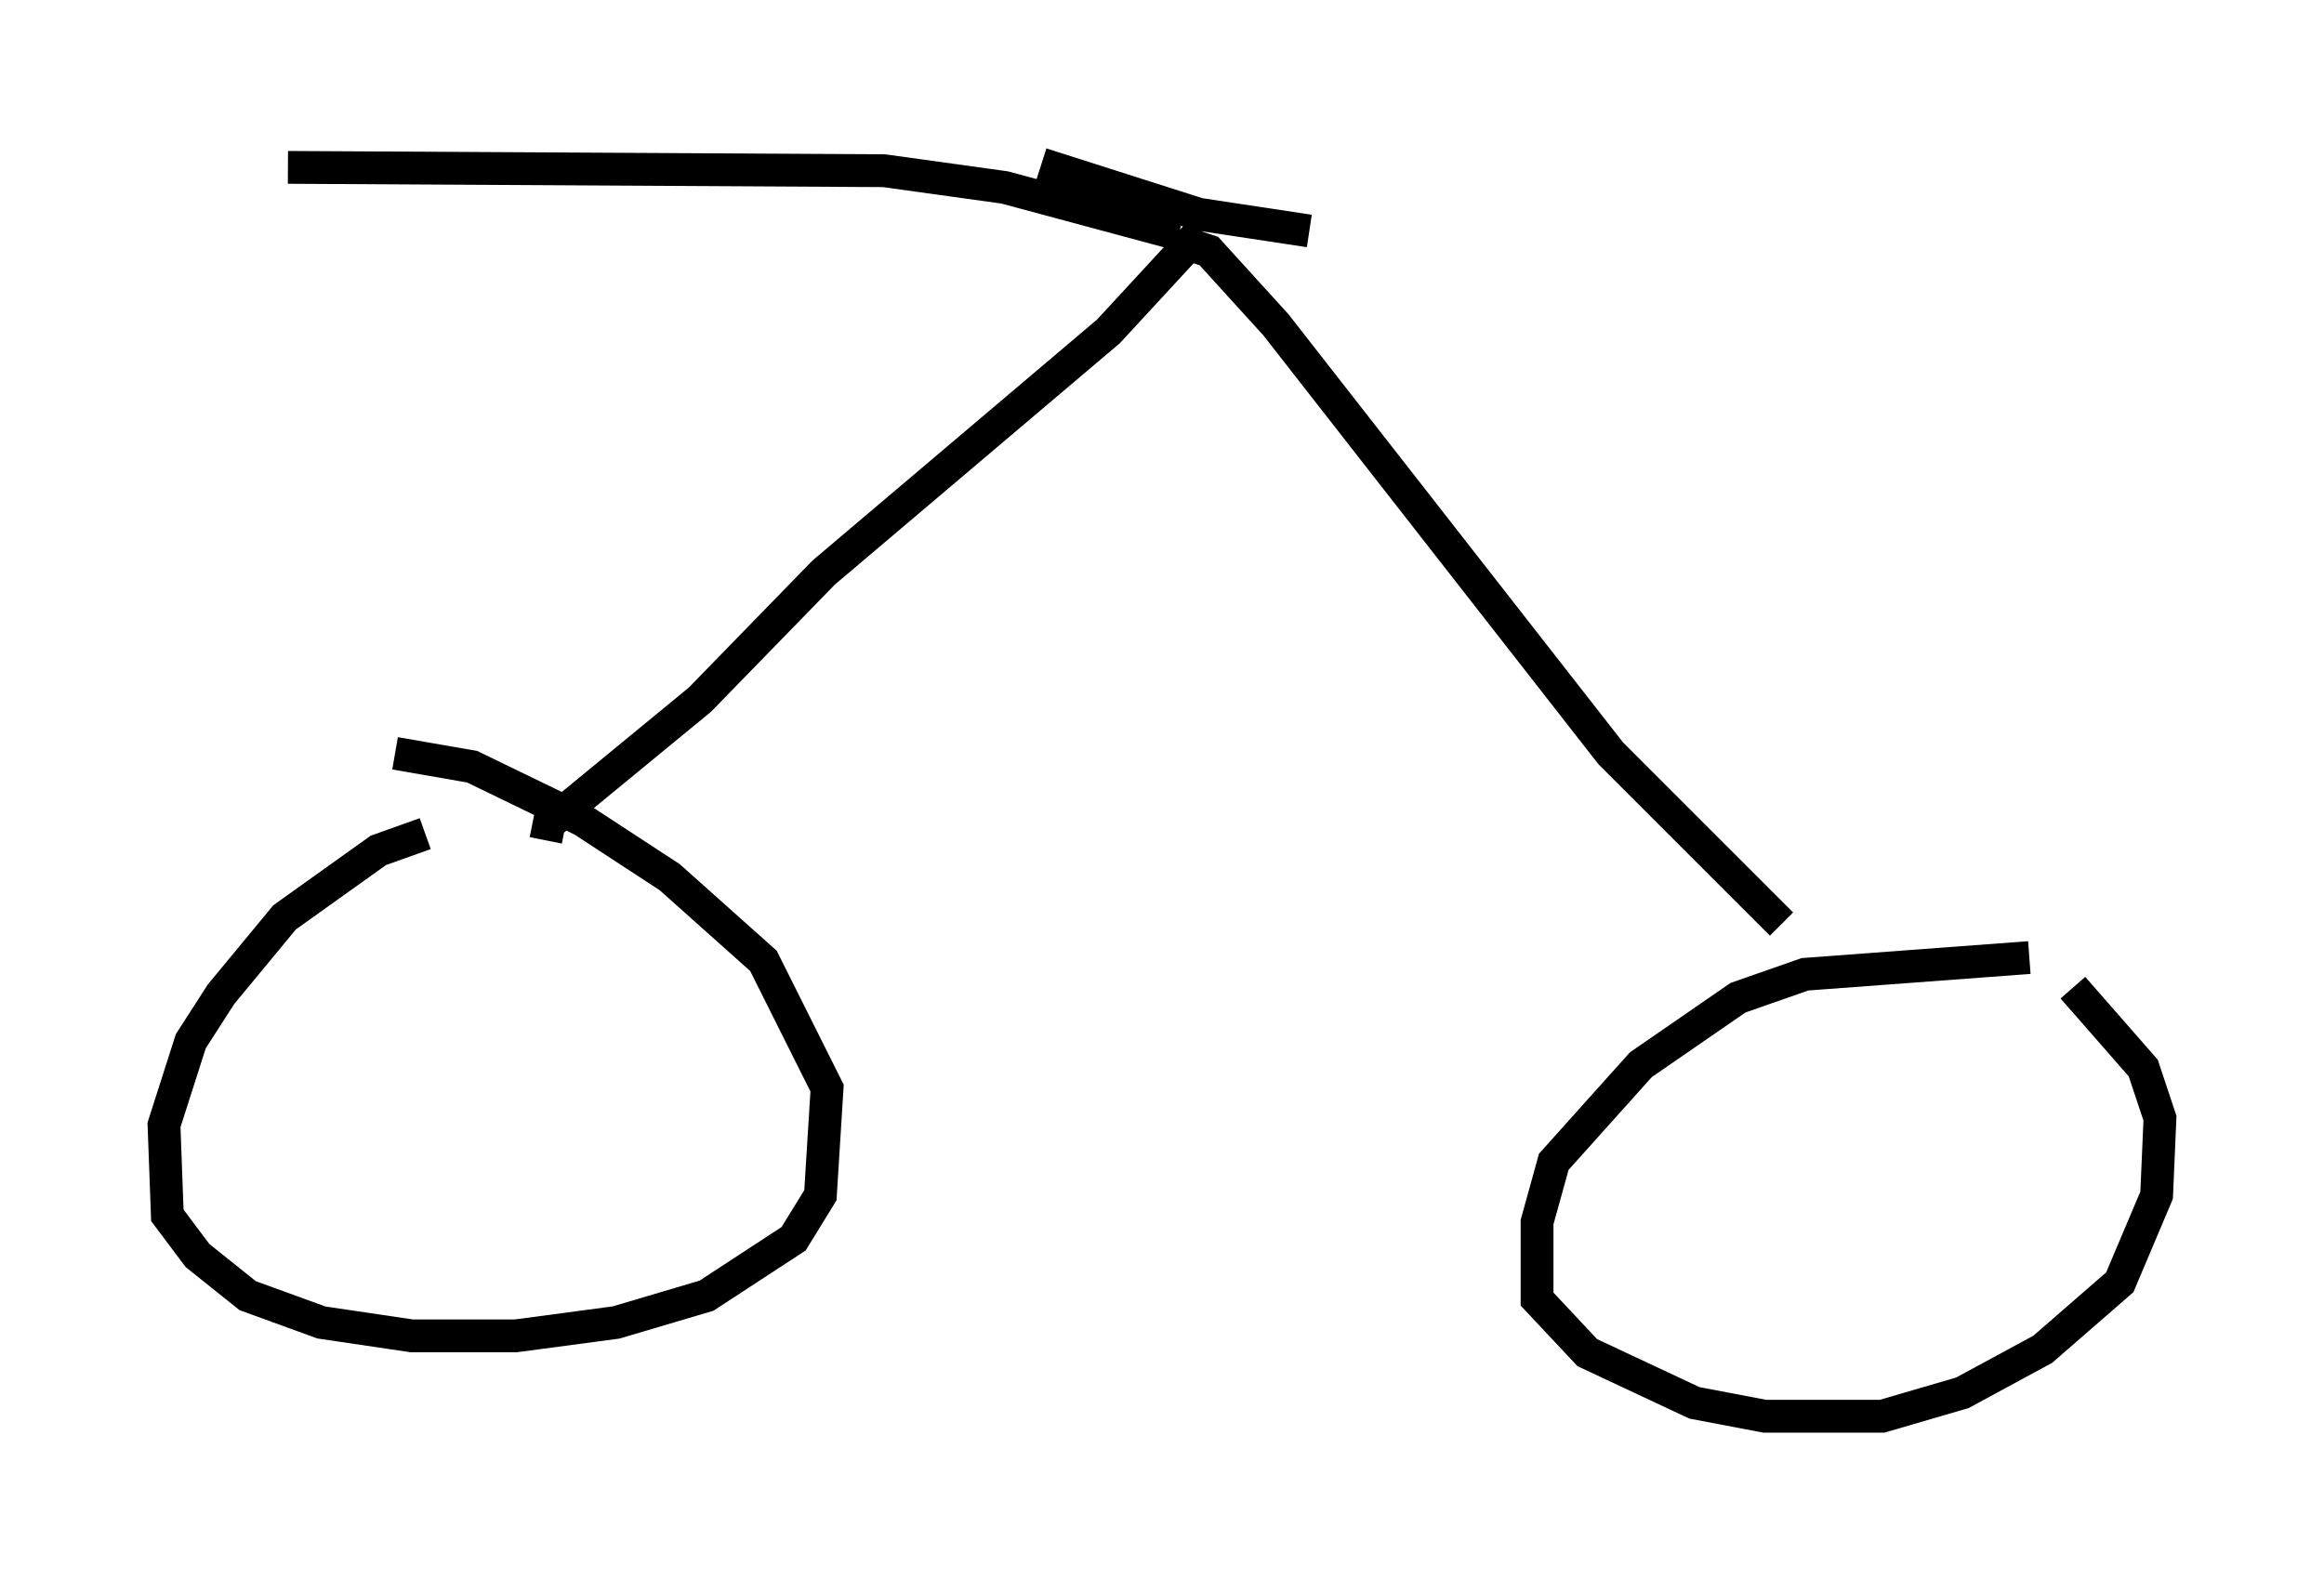 <?xml version="1.0" encoding="utf-8" ?>
<svg baseProfile="full" height="48.18" version="1.1" width="70.842" xmlns="http://www.w3.org/2000/svg" xmlns:ev="http://www.w3.org/2001/xml-events" xmlns:xlink="http://www.w3.org/1999/xlink"><defs /><rect fill="white" height="48.18" width="70.842" x="0" y="0" /><path d="M14.902, 25.417 m-1.94, 0.0 l-1.429, 0.51 -2.858, 2.042 l-1.94, 2.348 -0.919, 1.429 l-0.817, 2.552 0.102, 2.756 l0.919, 1.225 1.531, 1.225 l2.246, 0.817 2.756, 0.408 l3.165, 0.0 3.063, -0.408 l2.756, -0.817 2.654, -1.735 l0.817, -1.327 0.204, -3.267 l-1.94, -3.879 -2.858, -2.552 l-2.654, -1.735 -3.369, -1.633 l-2.348, -0.408 m49.817, 6.227 l-6.84, 0.51 -2.042, 0.715 l-2.96, 2.042 -2.654, 2.96 l-0.51, 1.838 0.0, 2.348 l1.531, 1.633 3.267, 1.531 l2.144, 0.408 3.573, 0.0 l2.45, -0.715 2.45, -1.327 l2.348, -2.042 1.123, -2.654 l0.102, -2.348 -0.51, -1.531 l-2.144, -2.45 m-46.551, -4.492 l0.102, -0.51 4.594, -3.777 l3.777, -3.879 8.677, -7.35 l2.45, -2.654 0.613, 0.204 l2.042, 2.246 10.208, 13.067 l5.206, 5.206 m-22.561, -23.173 l4.798, 1.531 3.369, 0.51 m-3.981, 0.102 l-5.308, -1.429 -3.675, -0.51 l-18.171, -0.102 " fill="none" stroke="black" stroke-width="1" /></svg>